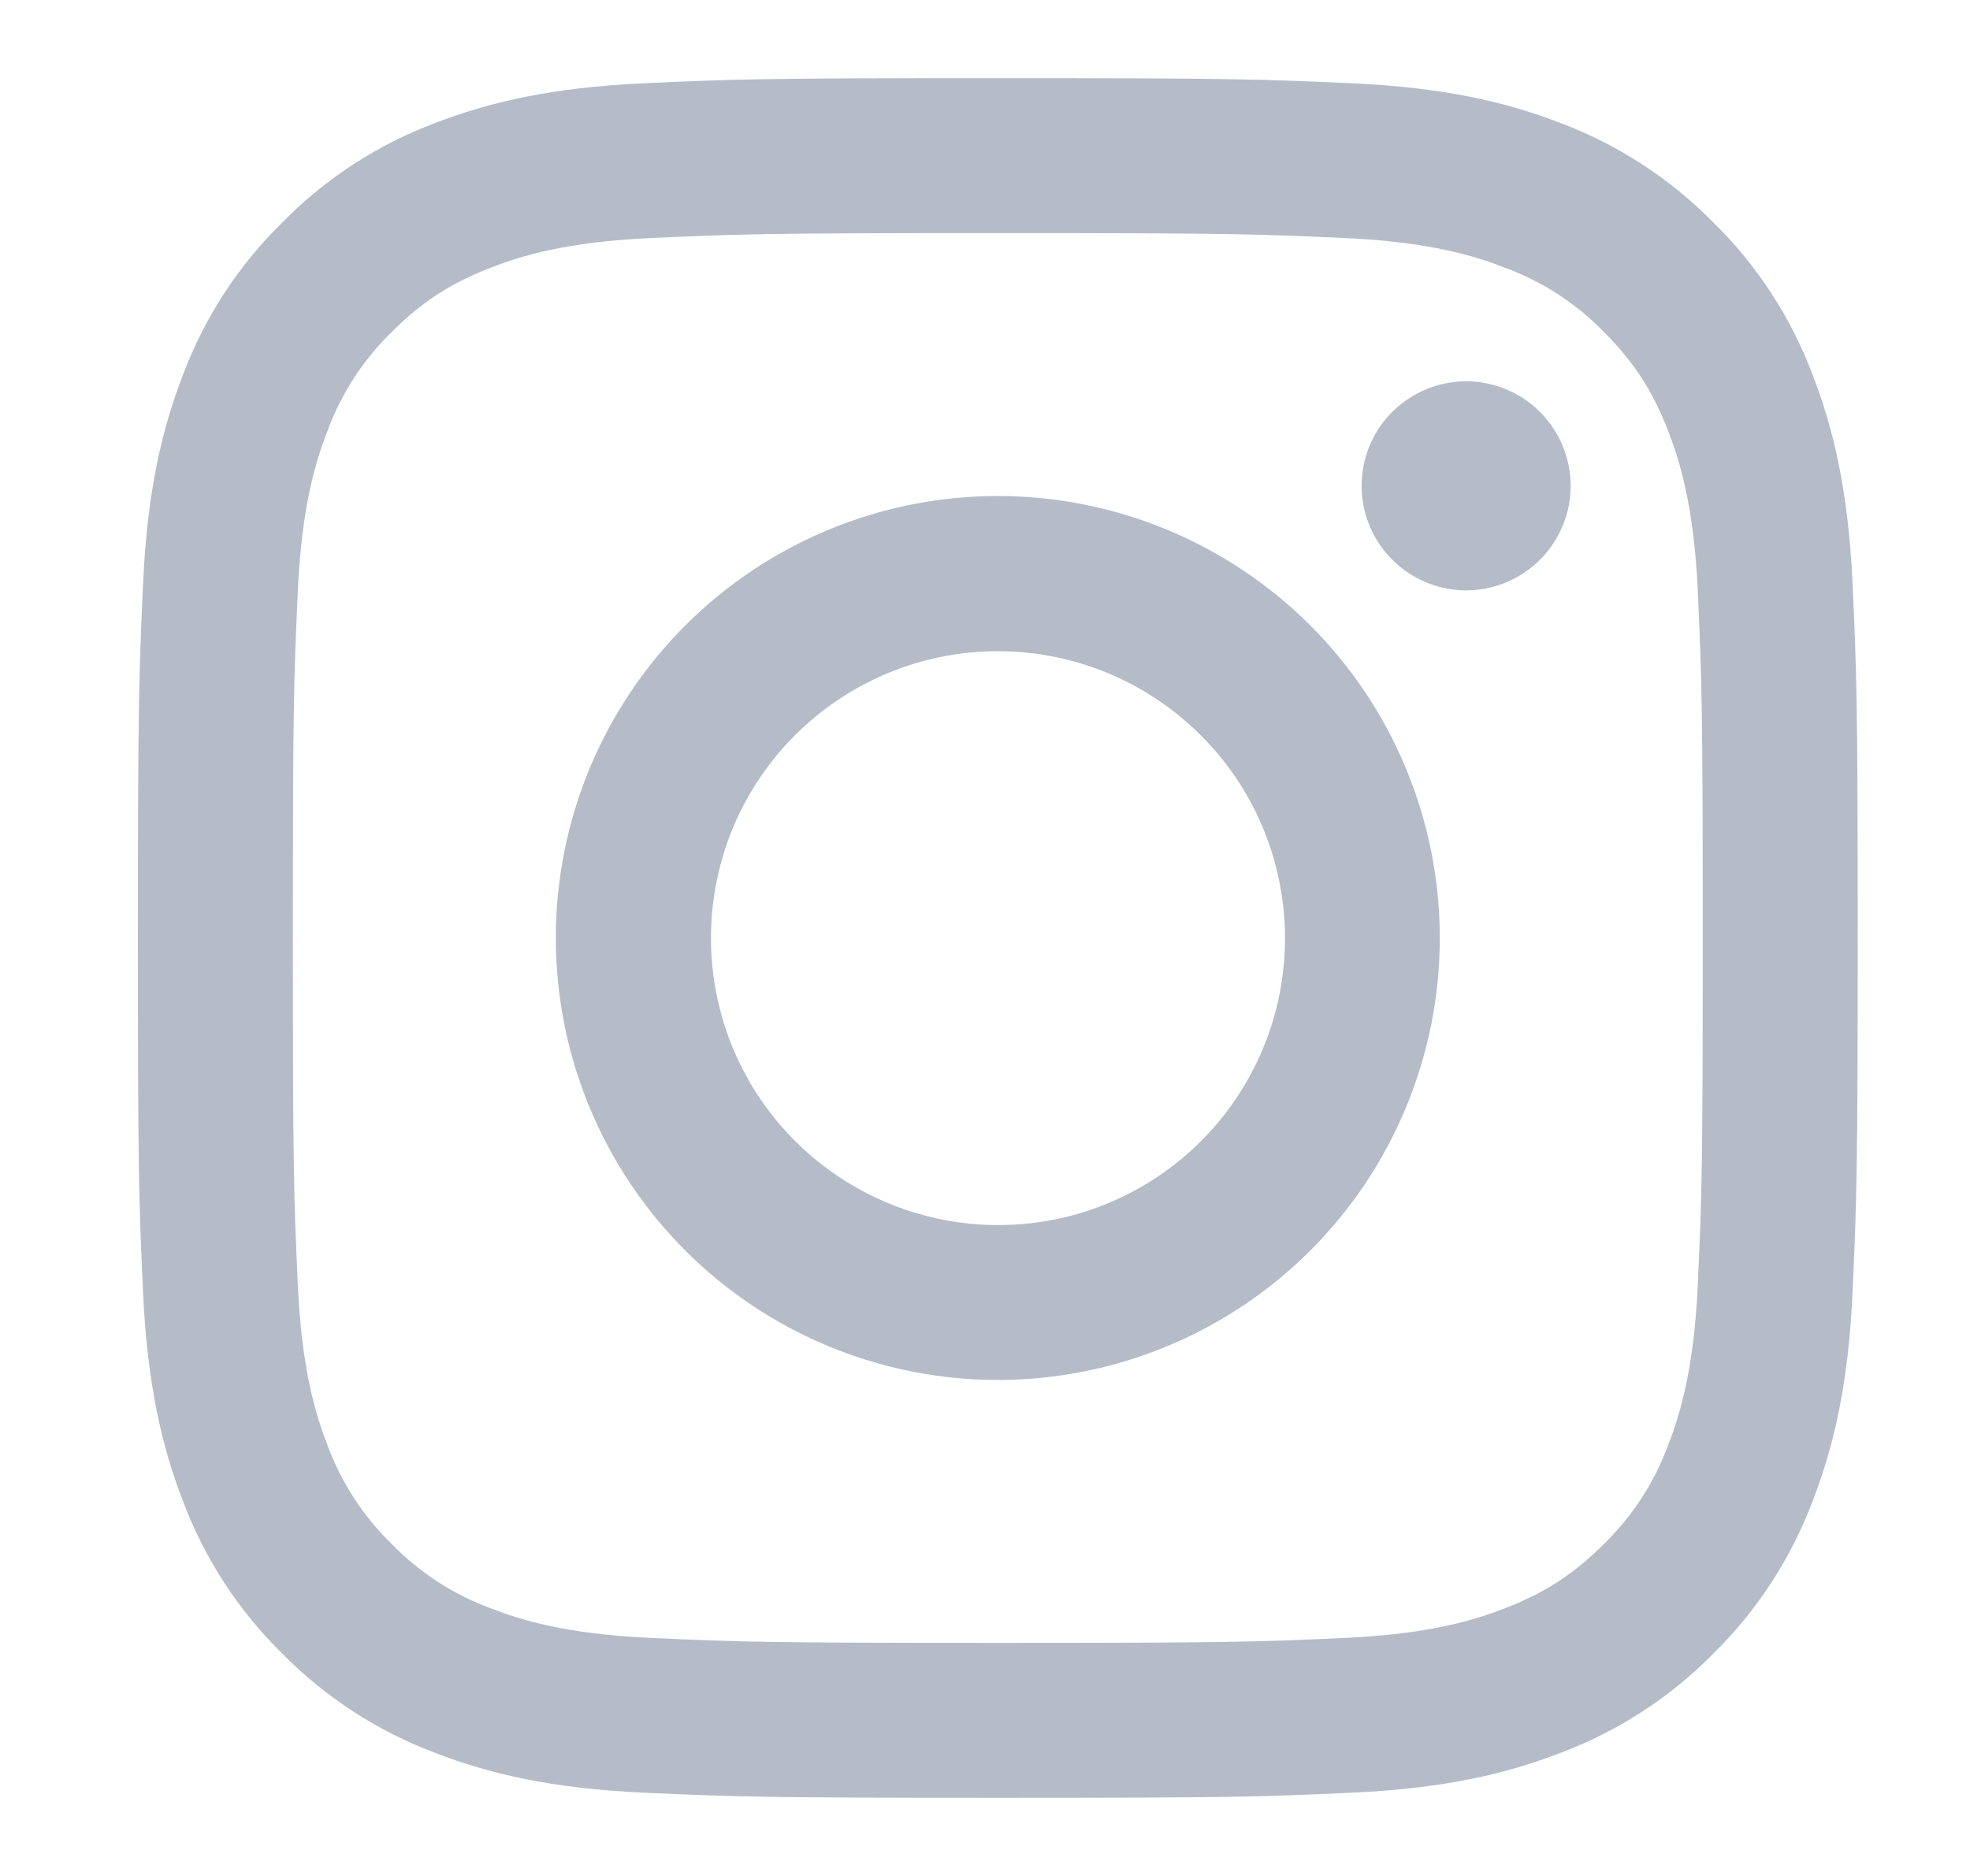 <svg width="21" height="20" viewBox="0 0 21 20" fill="none" xmlns="http://www.w3.org/2000/svg">
<path fill-rule="evenodd" clip-rule="evenodd" d="M6.857 0.888C7.835 0.843 8.147 0.833 10.636 0.833C13.127 0.833 13.438 0.844 14.415 0.888C15.392 0.932 16.058 1.088 16.642 1.314C17.252 1.545 17.806 1.906 18.265 2.373C18.732 2.83 19.091 3.383 19.322 3.995C19.548 4.578 19.703 5.245 19.748 6.22C19.793 7.199 19.803 7.511 19.803 10C19.803 12.49 19.792 12.802 19.748 13.779C19.704 14.754 19.548 15.421 19.322 16.004C19.091 16.616 18.731 17.17 18.265 17.628C17.806 18.095 17.252 18.455 16.642 18.685C16.058 18.912 15.392 19.067 14.416 19.112C13.438 19.157 13.127 19.167 10.636 19.167C8.147 19.167 7.835 19.156 6.857 19.112C5.882 19.067 5.216 18.912 4.632 18.685C4.021 18.455 3.466 18.094 3.008 17.628C2.542 17.171 2.181 16.617 1.951 16.005C1.725 15.422 1.57 14.755 1.525 13.78C1.48 12.801 1.47 12.489 1.47 10C1.47 7.51 1.481 7.198 1.525 6.222C1.569 5.245 1.725 4.578 1.951 3.995C2.181 3.383 2.542 2.829 3.009 2.372C3.467 1.905 4.02 1.545 4.632 1.314C5.215 1.088 5.882 0.933 6.857 0.888H6.857ZM14.341 2.538C13.374 2.494 13.084 2.485 10.636 2.485C8.189 2.485 7.899 2.494 6.932 2.538C6.038 2.579 5.553 2.728 5.23 2.854C4.802 3.021 4.497 3.218 4.176 3.539C3.872 3.835 3.638 4.195 3.491 4.593C3.365 4.917 3.216 5.402 3.175 6.296C3.131 7.263 3.122 7.553 3.122 10C3.122 12.447 3.131 12.738 3.175 13.704C3.216 14.598 3.365 15.083 3.491 15.407C3.637 15.804 3.872 16.165 4.176 16.461C4.472 16.765 4.832 16.999 5.23 17.146C5.553 17.272 6.038 17.421 6.932 17.462C7.899 17.506 8.188 17.515 10.636 17.515C13.085 17.515 13.374 17.506 14.341 17.462C15.235 17.421 15.72 17.272 16.043 17.146C16.471 16.979 16.776 16.782 17.097 16.461C17.401 16.165 17.636 15.804 17.782 15.407C17.908 15.083 18.057 14.598 18.098 13.704C18.142 12.738 18.151 12.447 18.151 10C18.151 7.553 18.142 7.263 18.098 6.296C18.057 5.402 17.908 4.917 17.782 4.593C17.616 4.166 17.418 3.86 17.097 3.539C16.802 3.235 16.441 3.001 16.043 2.854C15.72 2.728 15.235 2.579 14.341 2.538ZM9.466 12.826C10.12 13.098 10.848 13.135 11.526 12.93C12.204 12.725 12.789 12.291 13.183 11.702C13.576 11.113 13.753 10.406 13.683 9.701C13.613 8.996 13.301 8.337 12.799 7.838C12.479 7.518 12.092 7.273 11.667 7.121C11.241 6.969 10.787 6.913 10.337 6.957C9.887 7.002 9.452 7.145 9.065 7.378C8.677 7.61 8.345 7.926 8.094 8.302C7.843 8.677 7.678 9.104 7.612 9.552C7.546 9.999 7.579 10.455 7.71 10.888C7.841 11.321 8.067 11.719 8.37 12.054C8.674 12.389 9.048 12.653 9.466 12.826ZM7.305 6.668C7.742 6.231 8.262 5.884 8.833 5.647C9.405 5.41 10.018 5.288 10.636 5.288C11.255 5.288 11.868 5.41 12.44 5.647C13.011 5.884 13.531 6.231 13.968 6.668C14.406 7.106 14.753 7.625 14.989 8.197C15.226 8.769 15.348 9.381 15.348 10C15.348 10.619 15.226 11.231 14.989 11.803C14.753 12.375 14.406 12.894 13.968 13.332C13.085 14.215 11.886 14.712 10.636 14.712C9.387 14.712 8.188 14.215 7.305 13.332C6.421 12.448 5.925 11.25 5.925 10C5.925 8.75 6.421 7.552 7.305 6.668ZM16.393 5.99C16.502 5.888 16.588 5.765 16.648 5.628C16.709 5.492 16.741 5.345 16.743 5.196C16.745 5.047 16.717 4.899 16.661 4.761C16.605 4.623 16.522 4.497 16.416 4.392C16.311 4.286 16.186 4.203 16.047 4.147C15.909 4.091 15.761 4.063 15.612 4.065C15.463 4.068 15.316 4.1 15.18 4.16C15.043 4.22 14.921 4.307 14.818 4.415C14.619 4.626 14.51 4.906 14.515 5.196C14.519 5.486 14.636 5.762 14.841 5.967C15.046 6.172 15.323 6.289 15.612 6.294C15.902 6.298 16.182 6.189 16.393 5.99Z" fill="#B5BCC8"/>
</svg>

